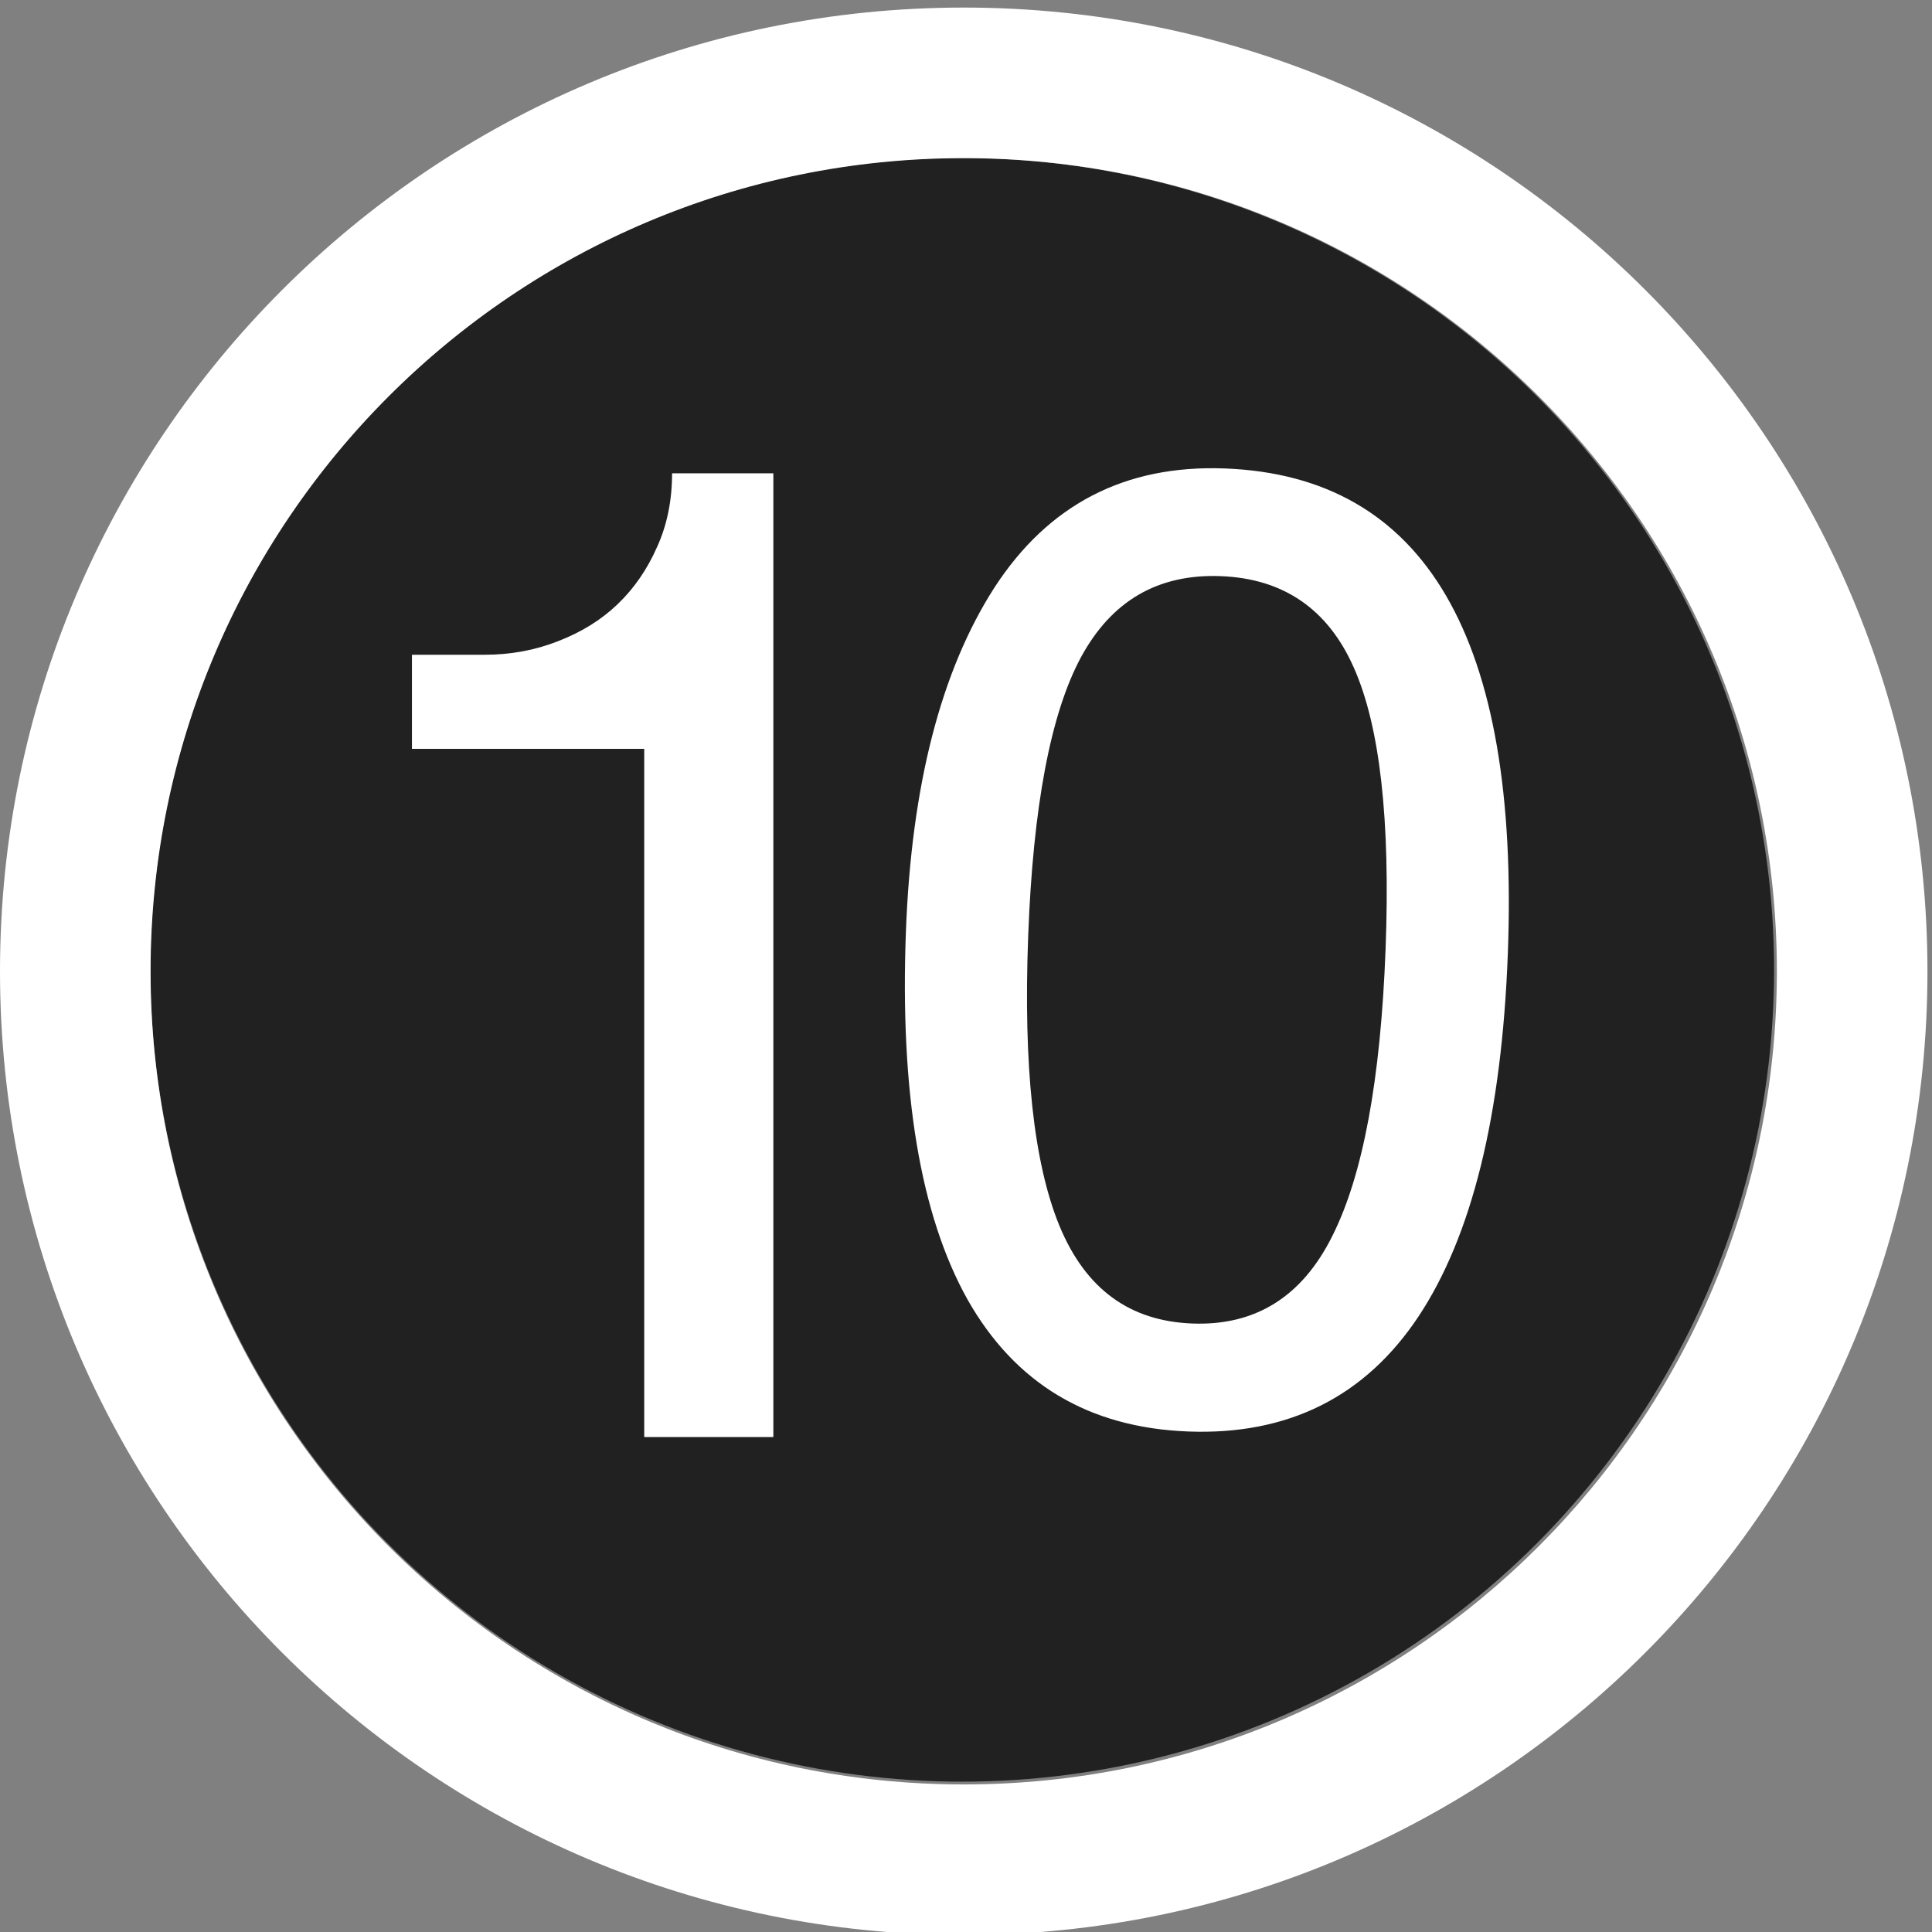 <?xml version="1.0" encoding="utf-8"?>
<svg height="512px" viewBox="0 0 136 136" width="512px" xmlns="http://www.w3.org/2000/svg"><rect x="0" y="0" width="136" height="136" fill="#808080" stroke="none"/><circle cx="67.733" cy="68.267" fill="#212121" r="57.15" stroke-width=".265"/><g fill="#fff"><g transform="matrix(.265 0 0 .265 0 .533)"><path d="m256 0c-141.4 0-256 114.6-256 256s114.6 256 256 256 256-114.6 256-256-114.6-256-256-256zm0 472c-119.3 0-216-96.7-216-216s96.7-216 216-216 216 96.7 216 216-96.7 216-216 216z"/><path d="m171.129 196.914h-61.7v-25h19.3c6.9 0 13.4-1.2 19.5-3.6 6.2-2.4 11.4-5.6 15.8-9.8s7.9-9.3 10.5-15.2c2.7-5.9 4-12.5 4-19.6h26.9v256h-34.3z"/></g><path d="m-434.887 153.805c-26.497-1.003-46.849 9.578-61.162 31.599-14.221 22.103-22.067 52.562-23.534 91.3-1.625 42.907 3.836 75.449 16.37 97.878 12.634 22.306 32.142 34.037 58.638 35.04 26.513 1.004 46.944-9.214 61.12-30.506 14.212-21.415 22.132-53.451 23.757-96.357 3.179-83.956-21.946-126.937-75.19-128.954zm28.538 203.945c-8.071 16.19-20.525 23.818-37.138 23.189-16.676-.631-28.376-9.174-35.31-25.933-6.887-16.757-9.621-42.41-8.308-77.073 1.301-34.366 5.939-58.974 14.03-74.006 8.134-14.969 20.431-22.149 37.107-21.517 16.613.629 28.471 8.725 35.341 24.261 6.962 15.603 9.756 40.492 8.454 74.858-1.313 34.662-6.01 60.034-14.175 76.221z" transform="matrix(.265 0 0 .265 201.461 -7.782)"/></g></svg>